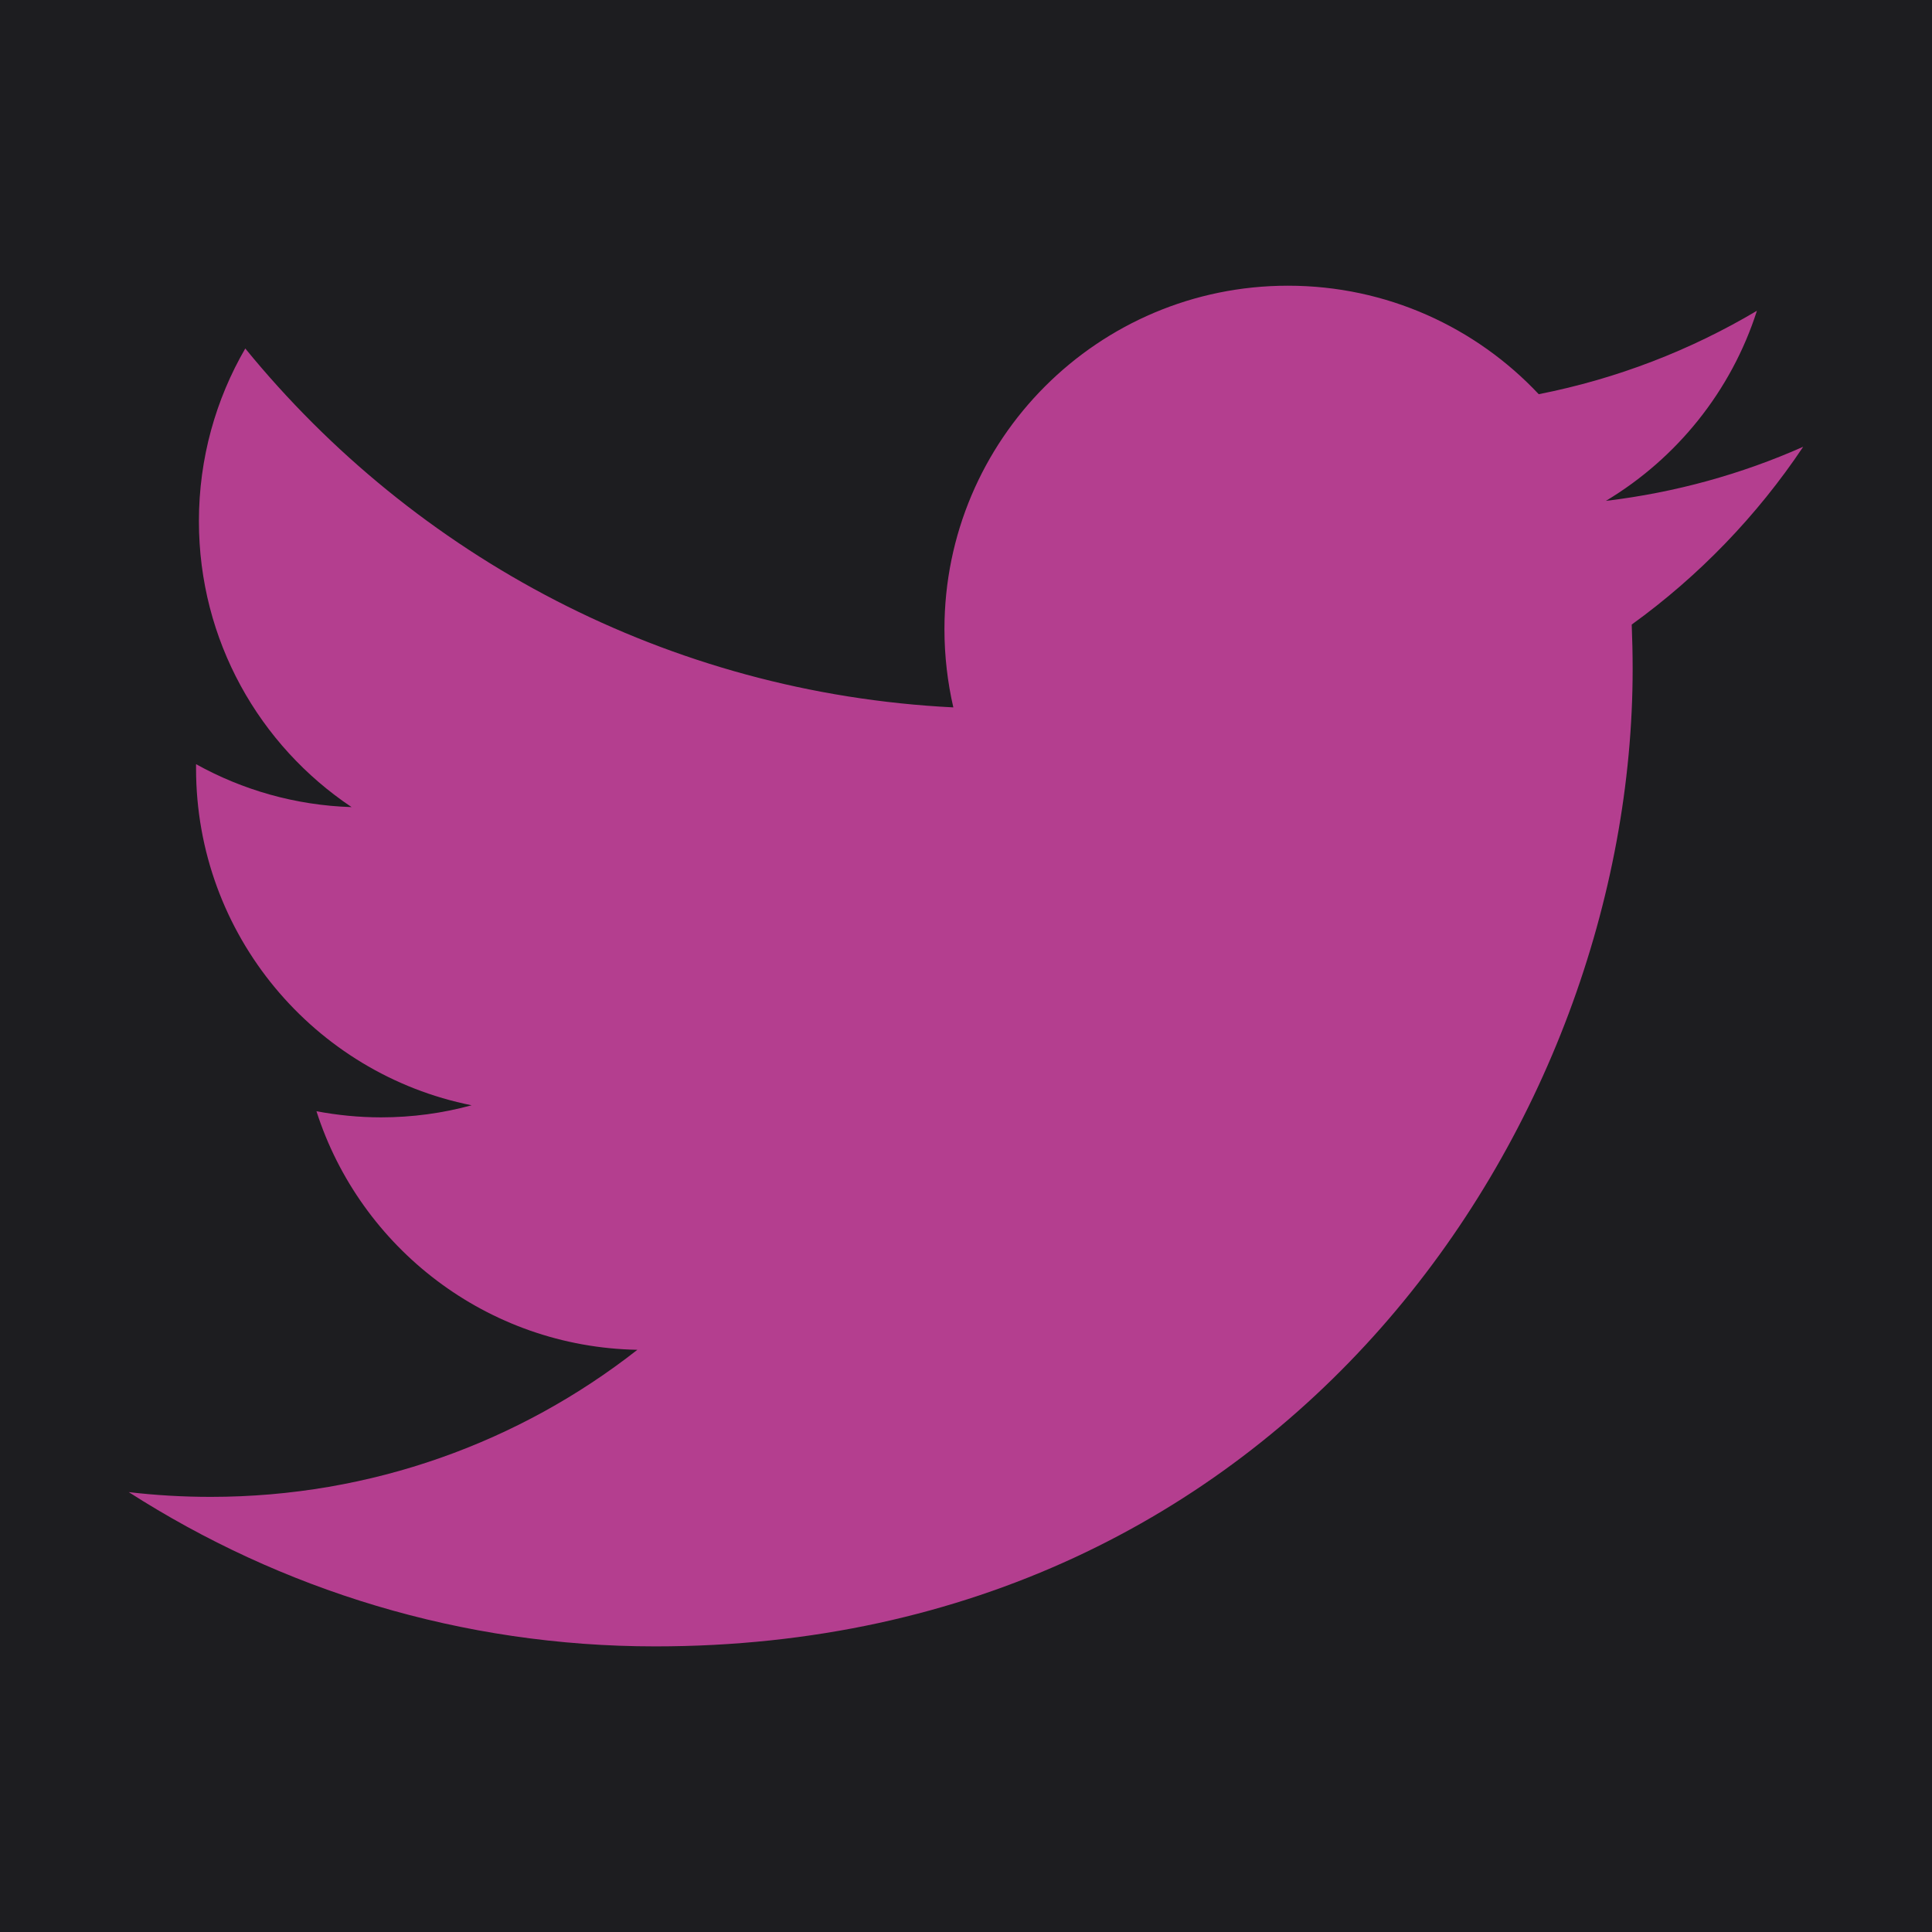 <?xml version="1.0" encoding="UTF-8"?>
<svg xmlns="http://www.w3.org/2000/svg" xmlns:xlink="http://www.w3.org/1999/xlink" viewBox="0 0 90 90" width="90px" height="90px">
<g id="surface69936259">
<rect x="0" y="0" width="90" height="90" style="fill:rgb(11.373%,11.373%,12.549%);fill-opacity:1;stroke:none;"/>
<path style=" stroke:none;fill-rule:nonzero;fill:rgb(70.588%,24.314%,56.078%);fill-opacity:1;" d="M 84 20.812 C 81.129 22.086 78.047 22.945 74.809 23.332 C 78.113 21.352 80.648 18.215 81.844 14.477 C 78.754 16.312 75.328 17.645 71.68 18.363 C 68.762 15.254 64.602 13.309 60 13.309 C 51.16 13.309 43.996 20.477 43.996 29.309 C 43.996 30.562 44.141 31.789 44.41 32.953 C 31.113 32.289 19.324 25.918 11.426 16.234 C 10.055 18.598 9.266 21.344 9.266 24.281 C 9.266 29.832 12.086 34.73 16.379 37.598 C 13.758 37.516 11.289 36.797 9.133 35.598 C 9.133 35.668 9.133 35.73 9.133 35.801 C 9.133 43.555 14.645 50.023 21.969 51.488 C 20.629 51.855 19.211 52.051 17.75 52.051 C 16.723 52.051 15.719 51.949 14.742 51.766 C 16.777 58.121 22.688 62.75 29.691 62.879 C 24.215 67.172 17.316 69.73 9.816 69.73 C 8.527 69.73 7.25 69.656 5.996 69.508 C 13.078 74.047 21.488 76.695 30.527 76.695 C 59.965 76.695 76.055 52.312 76.055 31.164 C 76.055 30.473 76.039 29.781 76.012 29.094 C 79.141 26.836 81.855 24.02 84 20.812 Z M 84 20.812 "/>
</g>
</svg>

